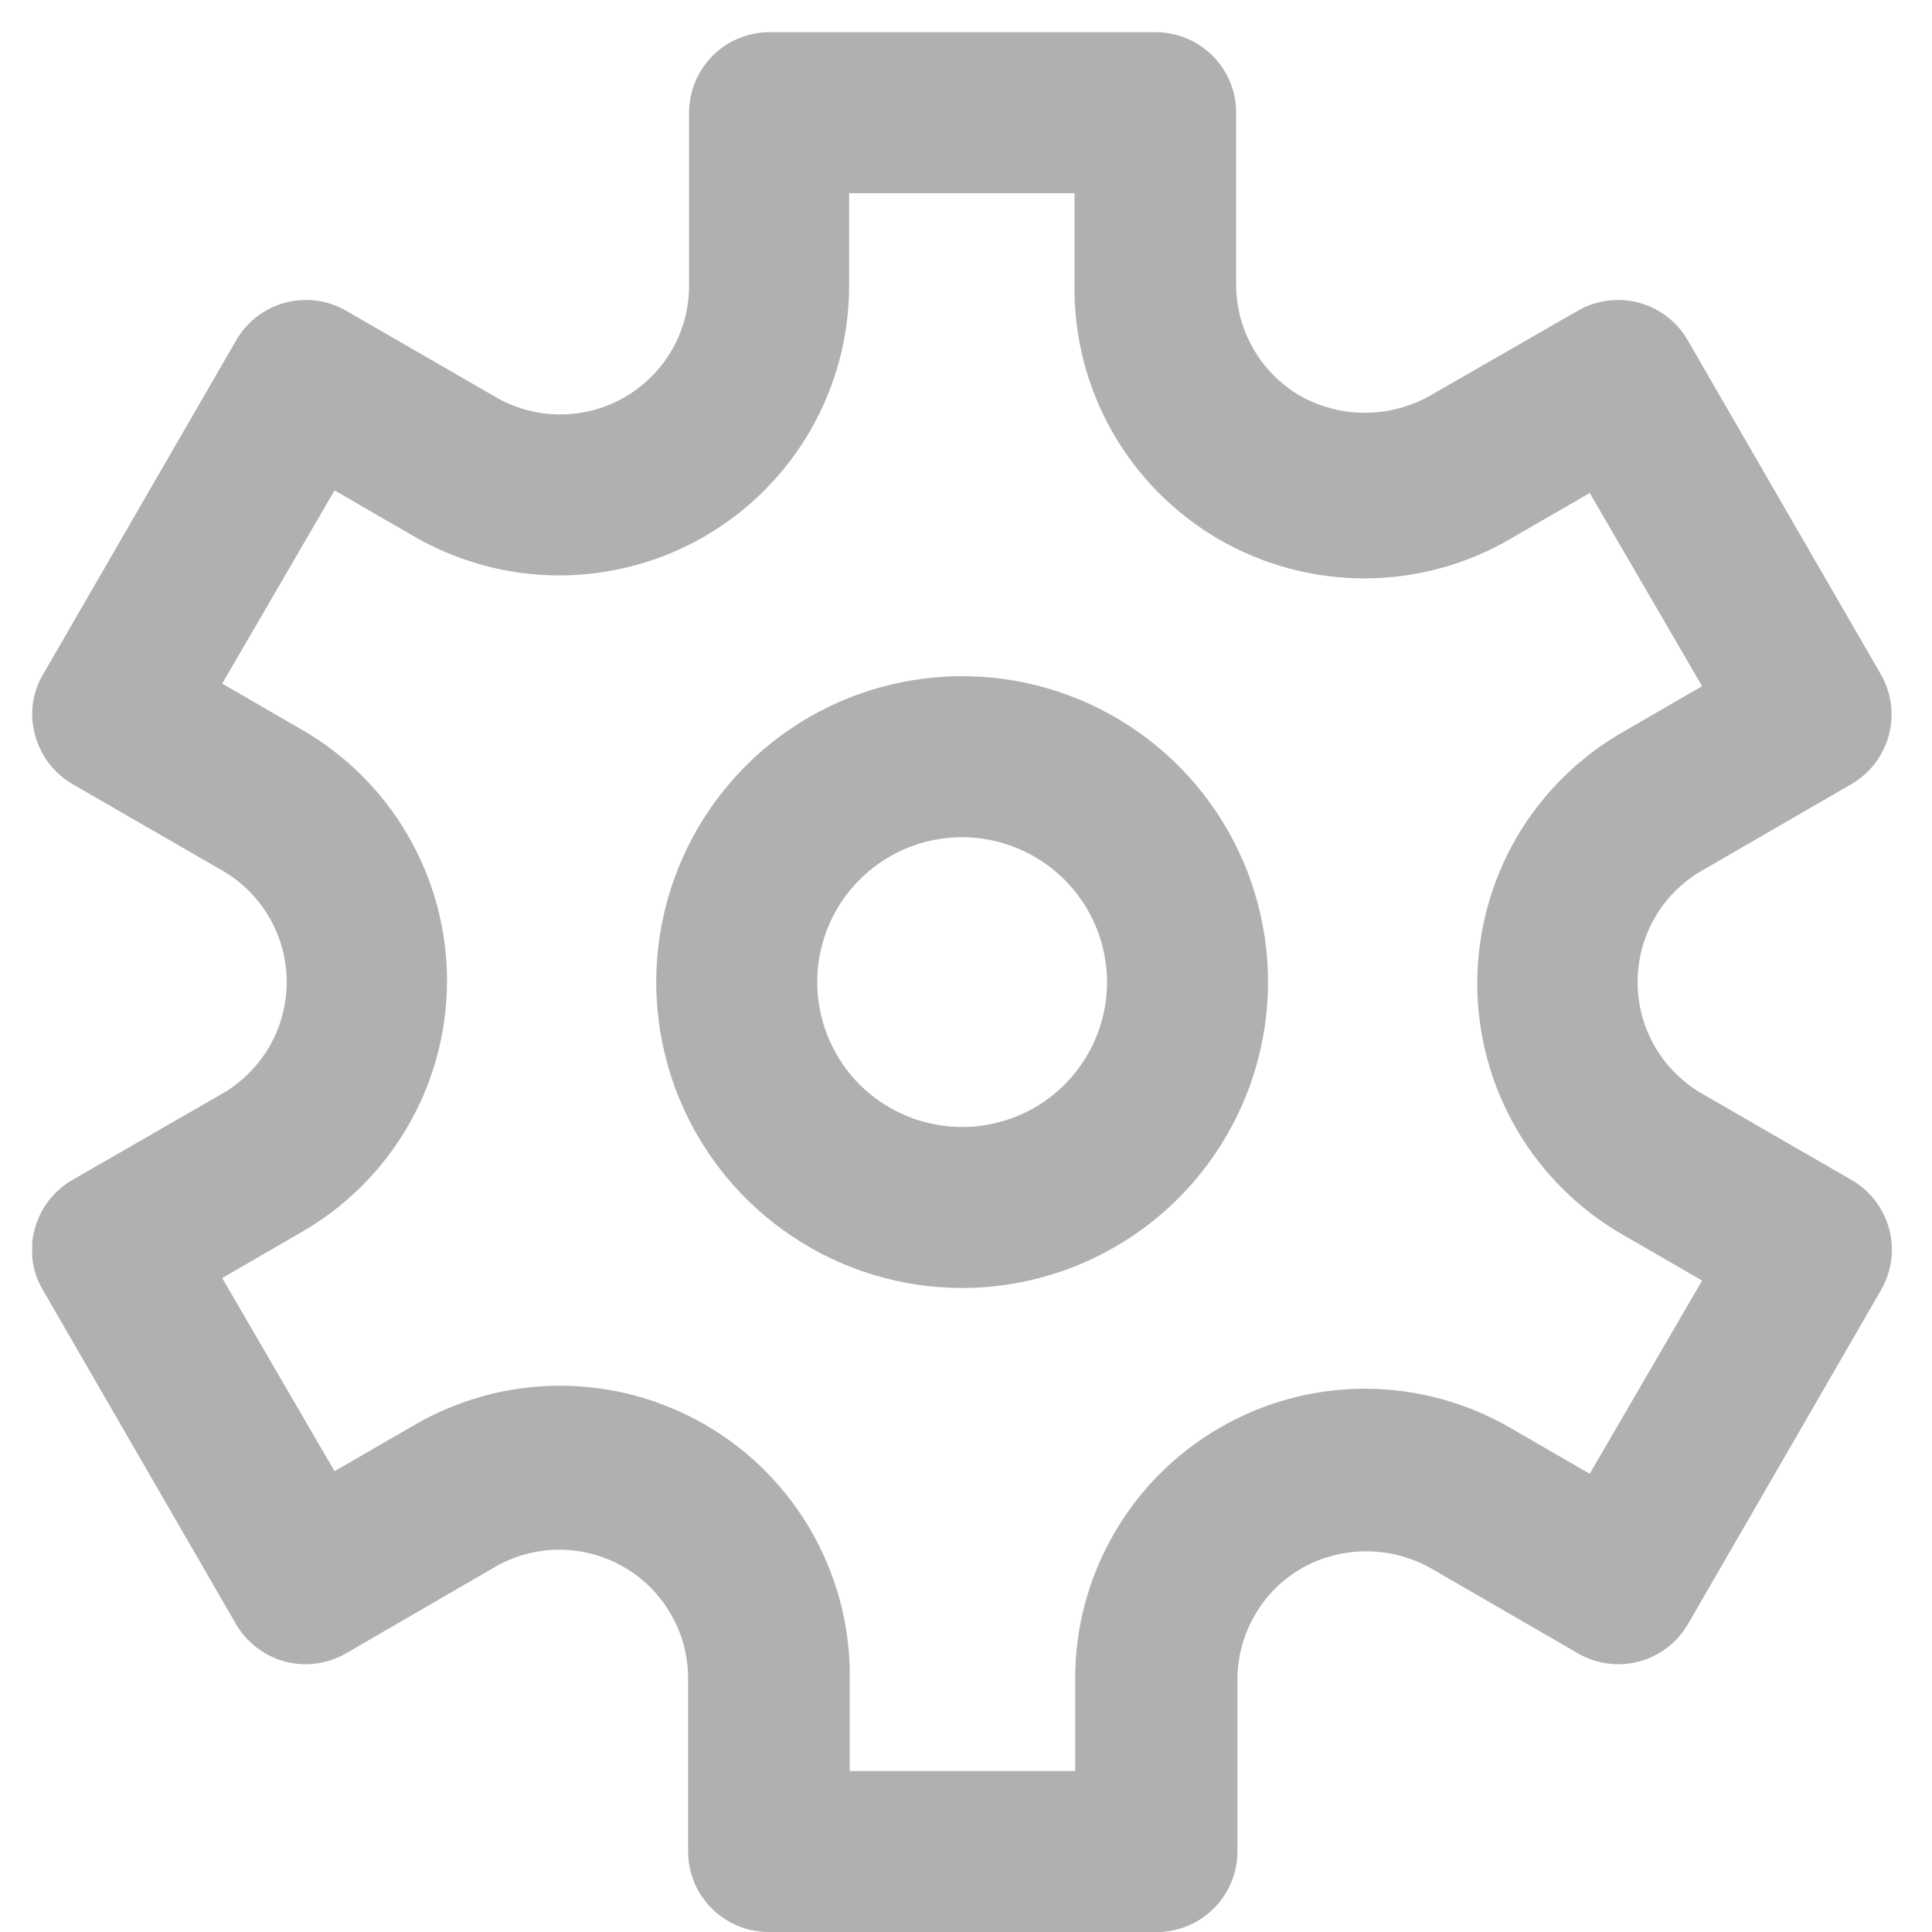 <svg width="24" height="24" viewBox="0 0 24 24" fill="none" xmlns="http://www.w3.org/2000/svg">
<g clip-path="url(#clip0_383_2746)">
<path d="M14.348 24H9.548C9.283 24 9.028 23.894 8.841 23.707C8.653 23.519 8.548 23.265 8.548 23V20.88C8.553 20.594 8.482 20.312 8.341 20.064C8.2 19.815 7.996 19.608 7.748 19.465C7.501 19.323 7.22 19.249 6.934 19.251C6.649 19.254 6.369 19.332 6.124 19.48L4.296 20.54C4.067 20.672 3.794 20.708 3.539 20.64C3.283 20.571 3.065 20.404 2.932 20.176L0.532 16.024C0.465 15.911 0.421 15.786 0.404 15.656C0.387 15.526 0.396 15.394 0.432 15.268C0.5 15.011 0.667 14.793 0.896 14.66L2.736 13.6C2.986 13.461 3.194 13.258 3.34 13.012C3.485 12.766 3.561 12.486 3.561 12.2C3.561 11.914 3.485 11.633 3.34 11.387C3.194 11.141 2.986 10.938 2.736 10.8L0.9 9.74C0.671 9.606 0.504 9.388 0.436 9.132C0.4 9.005 0.391 8.873 0.408 8.743C0.425 8.613 0.469 8.488 0.536 8.376L2.936 4.224C3.069 3.995 3.287 3.828 3.543 3.76C3.798 3.692 4.071 3.728 4.3 3.86L6.136 4.92C6.381 5.067 6.661 5.146 6.946 5.148C7.232 5.151 7.513 5.077 7.76 4.934C8.008 4.791 8.212 4.584 8.353 4.336C8.494 4.087 8.565 3.805 8.56 3.52V1.4C8.56 1.135 8.665 0.881 8.851 0.694C9.038 0.507 9.291 0.401 9.556 0.4L14.356 0.4C14.621 0.4 14.875 0.505 15.063 0.693C15.251 0.88 15.356 1.134 15.356 1.4V3.52C15.353 3.803 15.426 4.082 15.567 4.328C15.707 4.574 15.911 4.778 16.156 4.92C16.4 5.056 16.676 5.128 16.956 5.128C17.236 5.128 17.511 5.056 17.756 4.92L19.6 3.86C19.829 3.728 20.101 3.692 20.357 3.76C20.613 3.828 20.831 3.995 20.964 4.224L23.364 8.376C23.496 8.605 23.532 8.877 23.464 9.133C23.395 9.389 23.229 9.607 23 9.74L21.168 10.8C20.918 10.938 20.709 11.141 20.564 11.387C20.419 11.633 20.343 11.914 20.343 12.2C20.343 12.486 20.419 12.766 20.564 13.012C20.709 13.258 20.918 13.461 21.168 13.6L23.004 14.66C23.233 14.793 23.399 15.011 23.468 15.267C23.536 15.522 23.5 15.794 23.368 16.024L20.968 20.176C20.835 20.404 20.617 20.571 20.361 20.64C20.105 20.708 19.833 20.672 19.604 20.54L17.772 19.48C17.527 19.343 17.252 19.271 16.972 19.271C16.692 19.271 16.416 19.343 16.172 19.48C15.927 19.621 15.723 19.826 15.583 20.072C15.442 20.317 15.369 20.596 15.372 20.88V23C15.372 23.133 15.345 23.265 15.293 23.388C15.242 23.511 15.166 23.622 15.07 23.715C14.975 23.809 14.862 23.882 14.738 23.93C14.614 23.979 14.481 24.003 14.348 24ZM10.556 22H13.356V20.88C13.351 20.243 13.515 19.616 13.831 19.064C14.147 18.511 14.604 18.052 15.156 17.734C15.707 17.415 16.333 17.249 16.97 17.251C17.606 17.254 18.231 17.425 18.78 17.748L19.748 18.308L21.144 15.908L20.176 15.348C19.622 15.034 19.161 14.578 18.84 14.028C18.52 13.478 18.351 12.852 18.351 12.216C18.351 11.579 18.52 10.953 18.84 10.403C19.161 9.853 19.622 9.398 20.176 9.084L21.144 8.524L19.748 6.124L18.78 6.684C18.228 7.01 17.6 7.183 16.959 7.185C16.319 7.187 15.689 7.018 15.135 6.696C14.582 6.373 14.124 5.909 13.81 5.351C13.496 4.792 13.336 4.16 13.348 3.52V2.4H10.548V3.52C10.553 4.156 10.389 4.783 10.073 5.336C9.757 5.888 9.3 6.347 8.748 6.666C8.197 6.984 7.571 7.15 6.934 7.148C6.297 7.146 5.673 6.974 5.124 6.652L4.156 6.092L2.76 8.492L3.728 9.052C4.282 9.366 4.743 9.821 5.063 10.371C5.384 10.921 5.553 11.547 5.553 12.184C5.553 12.82 5.384 13.446 5.063 13.996C4.743 14.546 4.282 15.002 3.728 15.316L2.76 15.876L4.156 18.276L5.124 17.716C5.675 17.39 6.304 17.216 6.944 17.214C7.585 17.212 8.215 17.381 8.768 17.703C9.322 18.026 9.78 18.49 10.094 19.049C10.408 19.607 10.568 20.239 10.556 20.88V22Z" fill="#B0B0B0"/>
<path d="M11.952 16C11.2 16 10.466 15.777 9.841 15.359C9.216 14.942 8.729 14.348 8.441 13.654C8.154 12.96 8.078 12.196 8.225 11.459C8.372 10.721 8.734 10.044 9.265 9.513C9.796 8.981 10.473 8.619 11.211 8.473C11.948 8.326 12.712 8.401 13.406 8.689C14.101 8.977 14.694 9.464 15.112 10.089C15.529 10.714 15.752 11.448 15.752 12.2C15.751 13.207 15.35 14.173 14.638 14.886C13.925 15.598 12.96 15.999 11.952 16ZM11.952 10.4C11.596 10.4 11.248 10.505 10.952 10.703C10.656 10.901 10.425 11.182 10.289 11.511C10.153 11.84 10.117 12.202 10.187 12.551C10.256 12.9 10.428 13.221 10.679 13.473C10.931 13.724 11.252 13.896 11.601 13.965C11.95 14.035 12.312 13.999 12.641 13.863C12.97 13.727 13.251 13.496 13.449 13.2C13.646 12.904 13.752 12.556 13.752 12.2C13.751 11.723 13.561 11.266 13.224 10.928C12.886 10.591 12.429 10.401 11.952 10.4Z" fill="#B0B0B0"/>
</g>
<defs>
<clipPath id="clip0_383_2746">
<rect width="23.104" height="23.6" fill="white" transform="translate(0.4 0.4)"/>
</clipPath>
</defs>
</svg>
